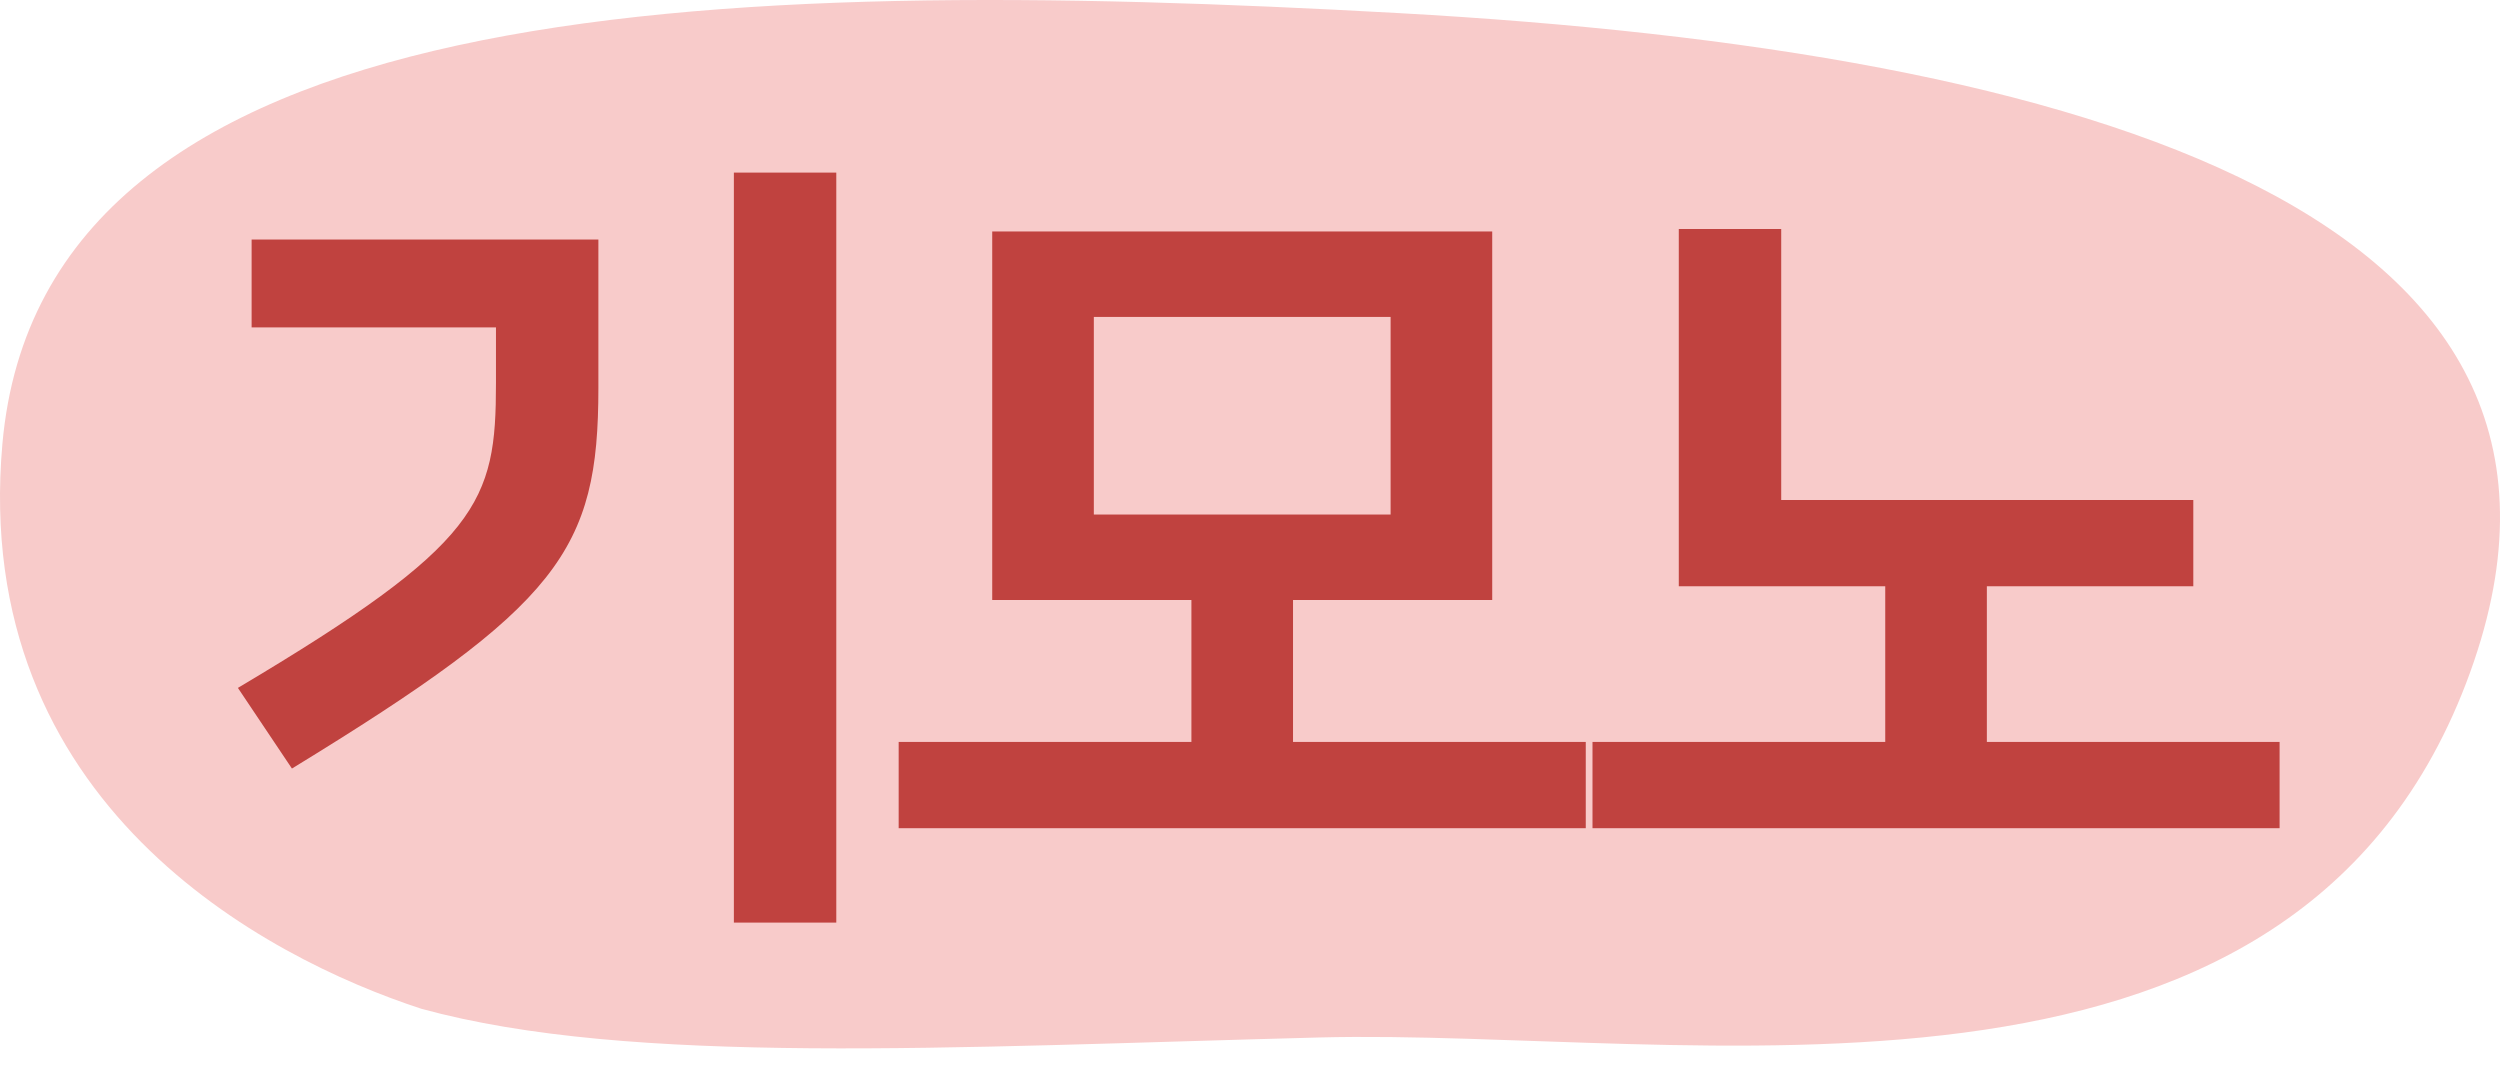 <svg width="124" height="54" viewBox="0 0 124 54" fill="none" xmlns="http://www.w3.org/2000/svg">
<path d="M0.119 22.018C-1.464 39.873 13.147 47.502 20.898 50.035C31.287 52.884 47.125 51.934 65.423 51.459C83.728 50.984 113.412 57.157 122.317 33.889C131.222 10.621 103.517 2.549 69.381 0.65C35.245 -1.25 2.098 -0.3 0.119 22.018Z" fill="#F8CBCA"/>
<path d="M41.48 8.56V45.76H36.4V8.56H41.48ZM14.48 38.12L11.8 34.12C23.84 26.96 24.6 24.92 24.6 19V16.24H12.48V11.88H29.68V19.24C29.68 27.32 27.76 30 14.48 38.12ZM74.014 29.76H64.134V36.8H78.654V41.08H44.574V36.8H59.094V29.76H49.214V11.48H74.014V29.76ZM54.254 15.72V25.52H68.974V15.72H54.254ZM108.788 29.08H98.548V36.8H113.068V41.08H78.988V36.8H93.508V29.08H83.268V11.36H88.348V24.8H108.788V29.08Z" fill="#C0423F"/>
</svg>
